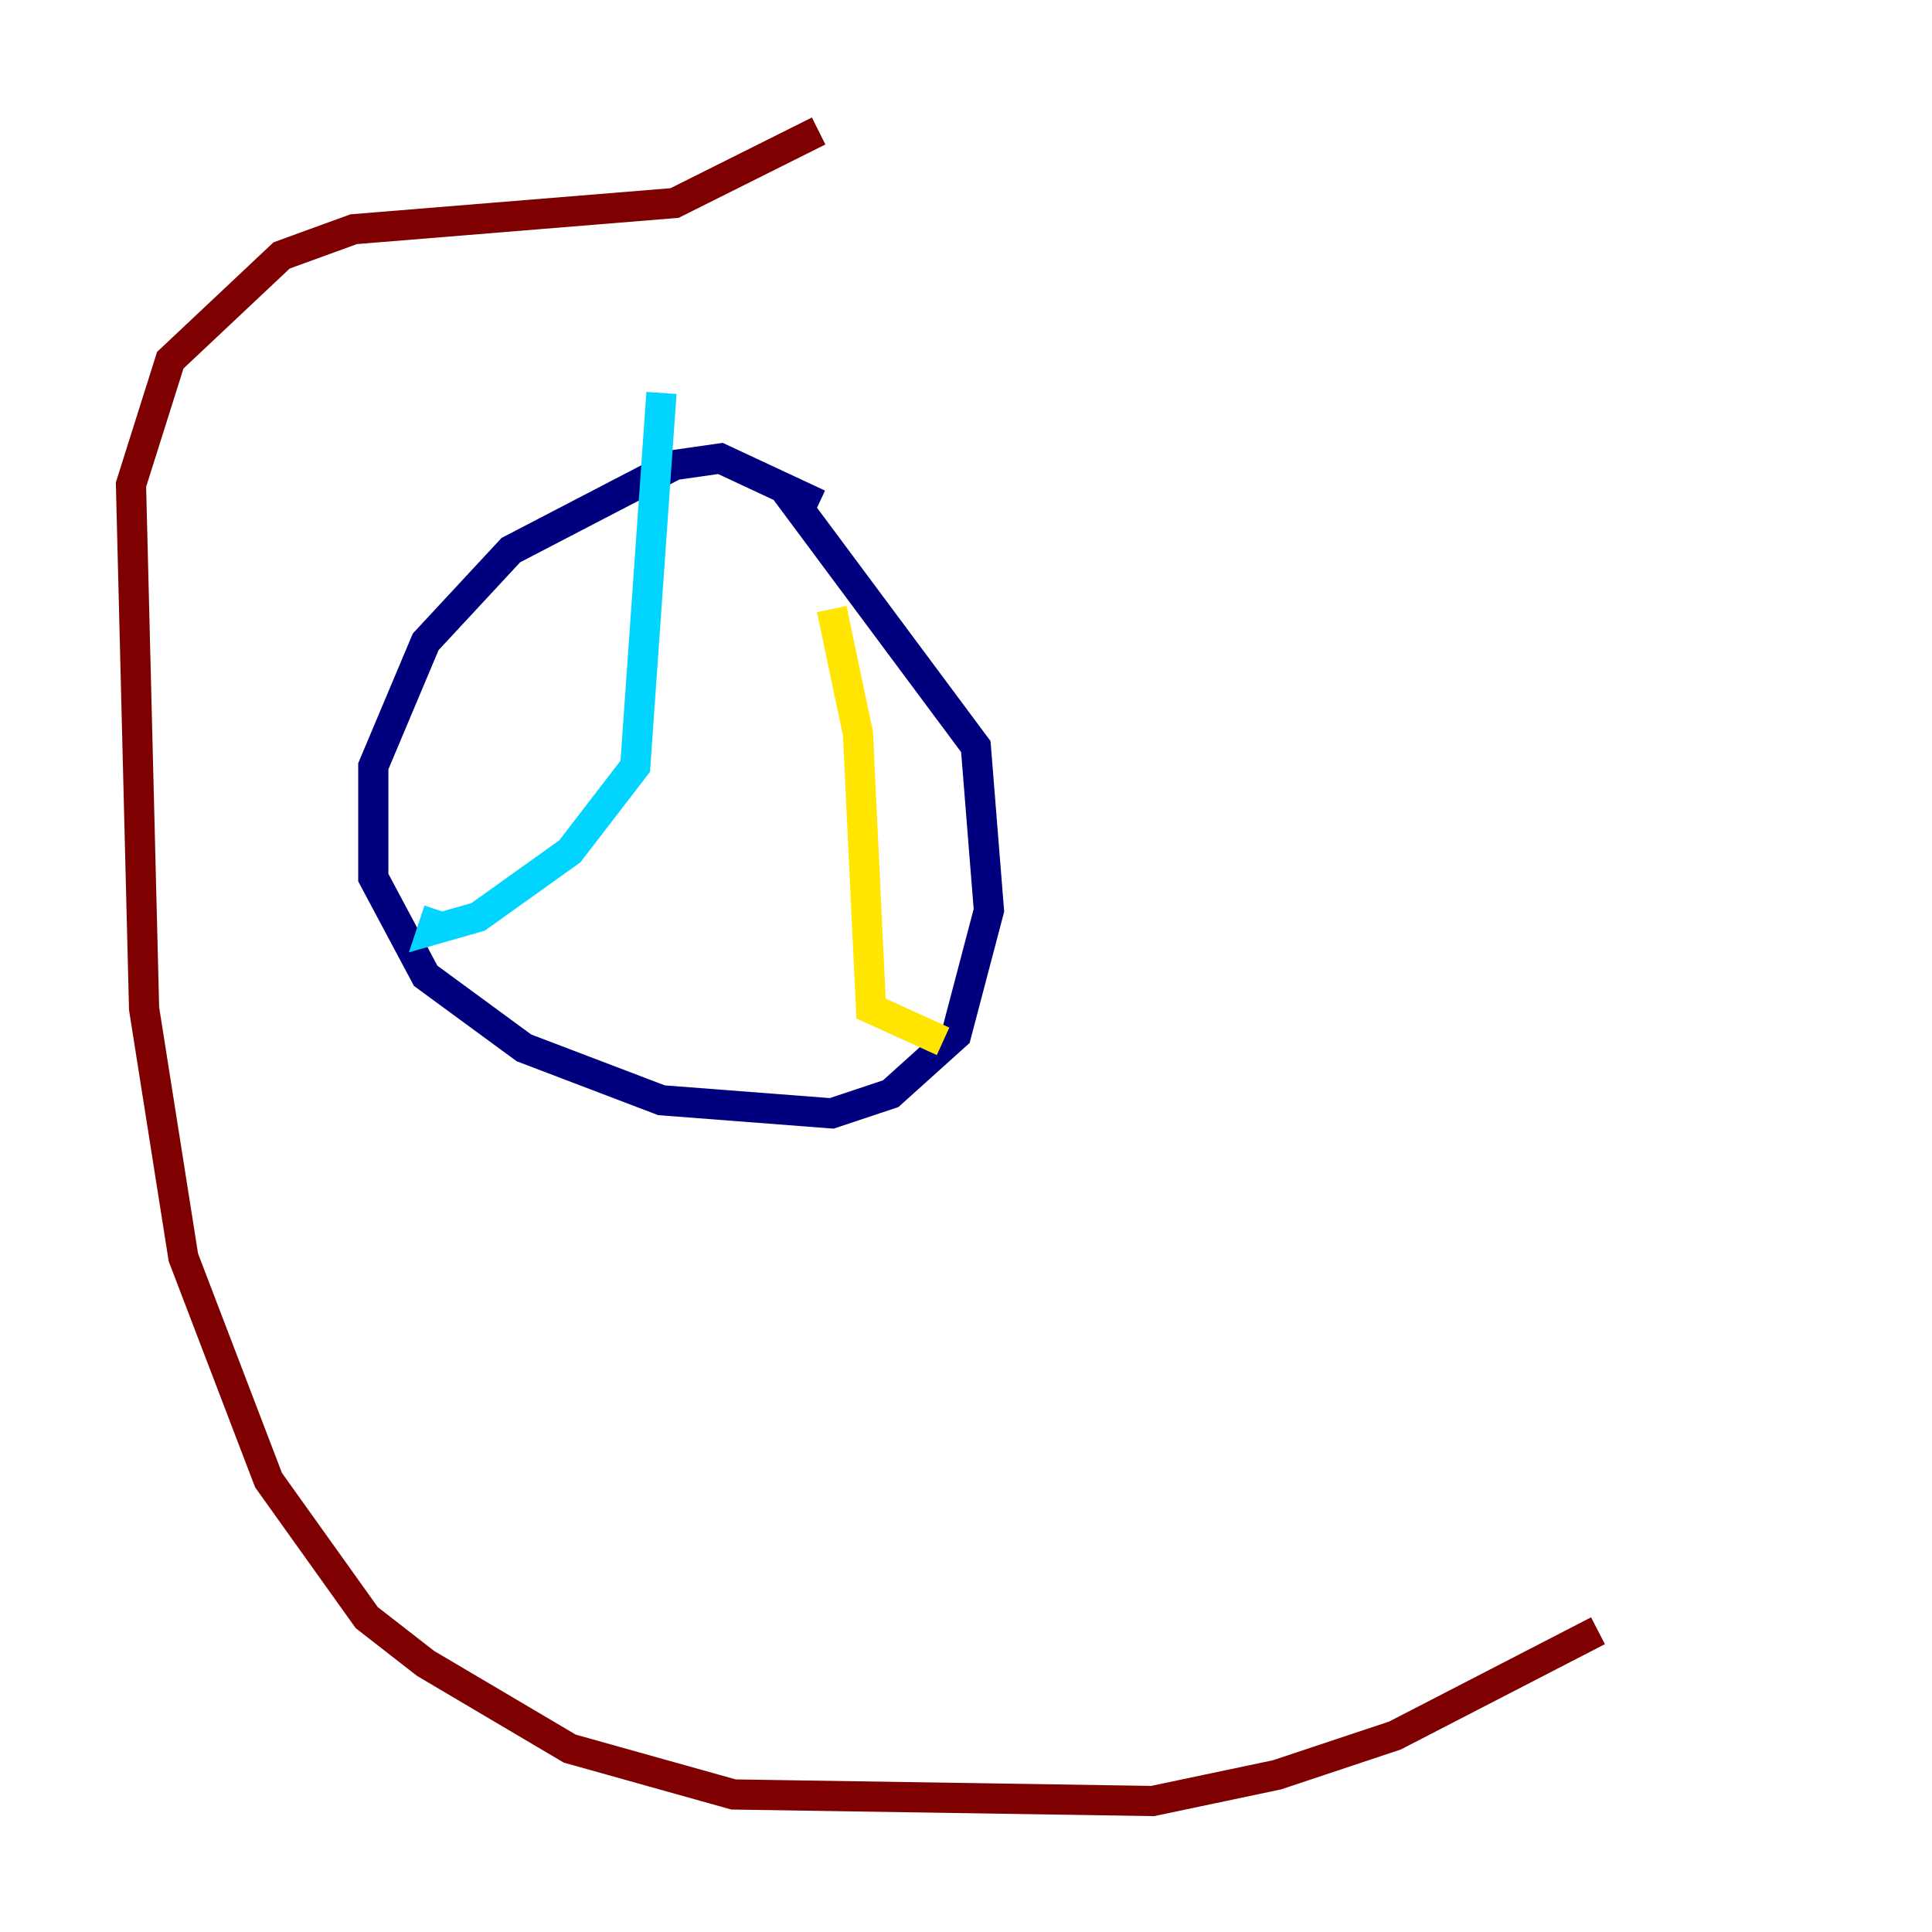 <?xml version="1.0" encoding="utf-8" ?>
<svg baseProfile="tiny" height="128" version="1.2" viewBox="0,0,128,128" width="128" xmlns="http://www.w3.org/2000/svg" xmlns:ev="http://www.w3.org/2001/xml-events" xmlns:xlink="http://www.w3.org/1999/xlink"><defs /><polyline fill="none" points="54.237,33.41 47.729,30.373 44.691,30.807 33.844,36.447 28.203,42.522 24.732,50.766 24.732,58.142 28.203,64.651 34.712,69.424 43.824,72.895 55.105,73.763 59.01,72.461 63.349,68.556 65.519,60.312 64.651,49.464 52.068,32.542" stroke="#00007f" stroke-width="2" /><polyline fill="none" points="43.824,26.034 42.088,50.766 37.749,56.407 31.675,60.746 28.637,61.614 29.071,60.312" stroke="#00d4ff" stroke-width="2" /><polyline fill="none" points="55.105,40.352 56.841,48.597 57.709,66.82 62.481,68.99" stroke="#ffe500" stroke-width="2" /><polyline fill="none" points="54.237,8.678 44.691,13.451 23.43,15.186 18.658,16.922 11.281,23.864 8.678,32.108 9.546,66.82 12.149,83.308 17.79,98.061 24.298,107.173 28.203,110.21 37.749,115.851 48.597,118.888 76.366,119.322 84.61,117.586 92.42,114.983 105.871,108.041" stroke="#7f0000" stroke-width="2" /></svg>